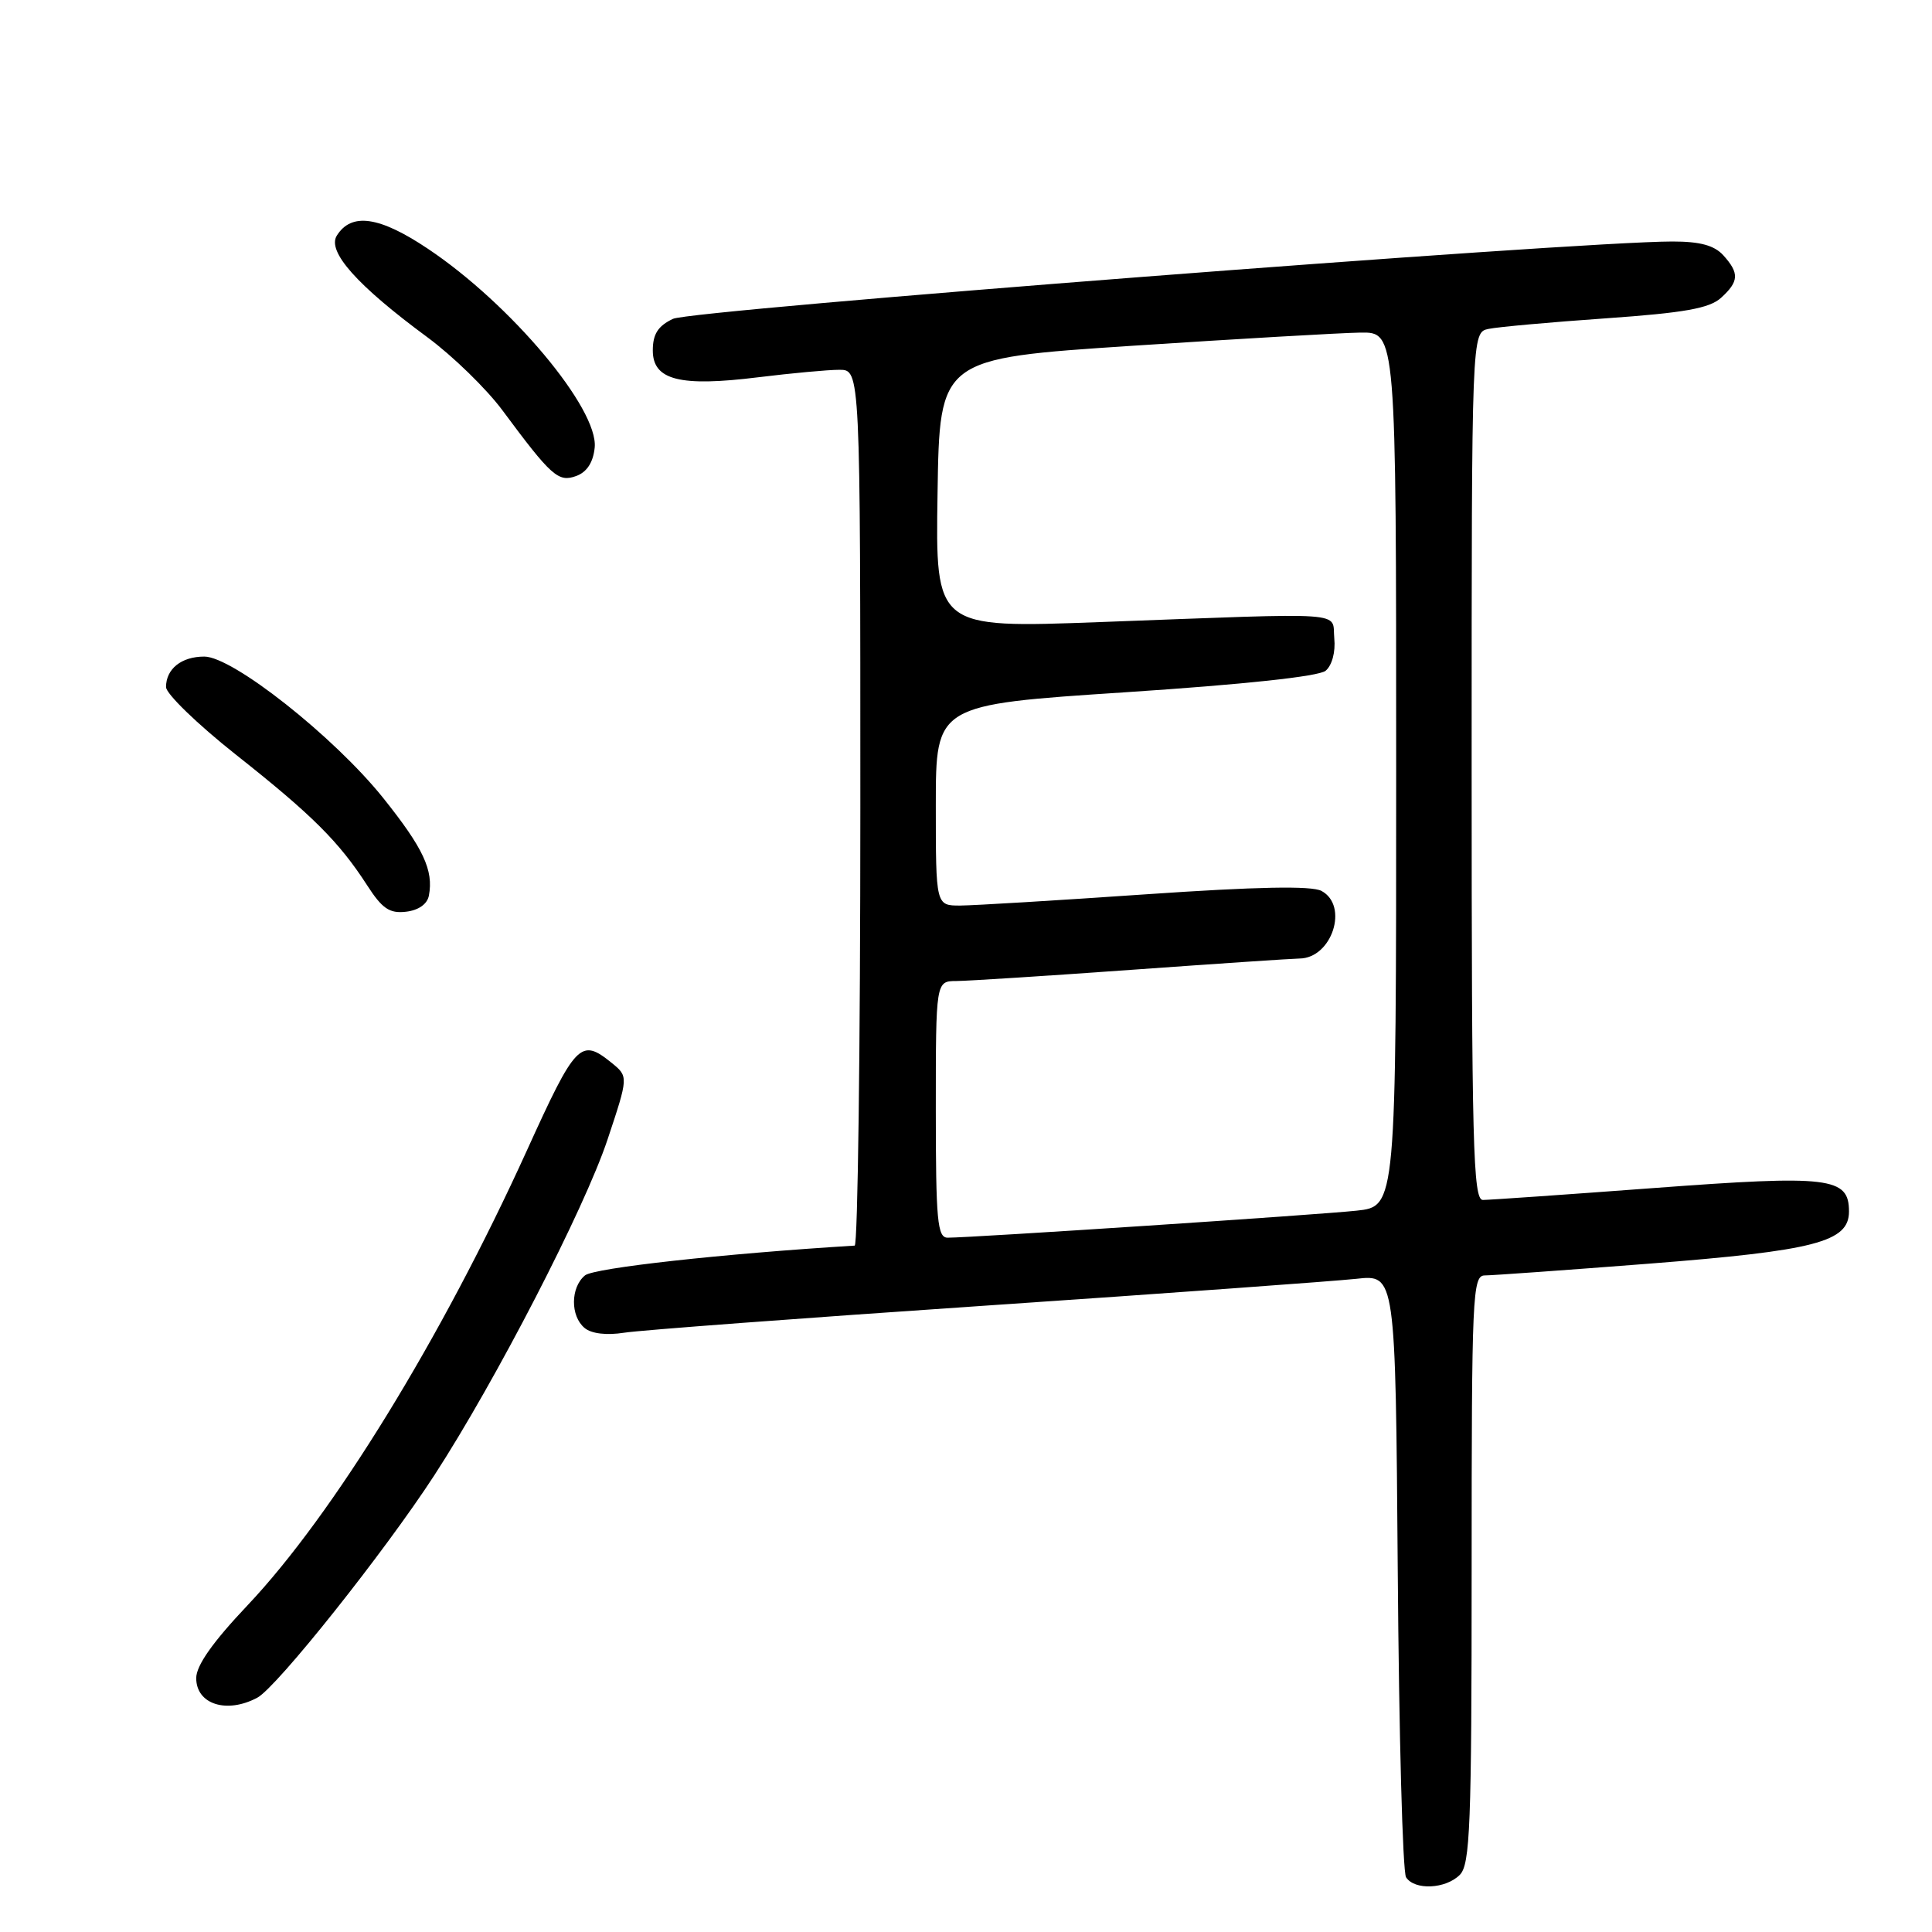 <?xml version="1.0" encoding="UTF-8" standalone="no"?>
<!DOCTYPE svg PUBLIC "-//W3C//DTD SVG 1.1//EN" "http://www.w3.org/Graphics/SVG/1.1/DTD/svg11.dtd" >
<svg xmlns="http://www.w3.org/2000/svg" xmlns:xlink="http://www.w3.org/1999/xlink" version="1.1" viewBox="0 0 256 256">
 <g >
 <path fill="currentColor"
d=" M 193.43 248.43 C 194.80 247.05 195.00 241.98 195.00 207.93 C 195.00 171.52 195.11 169.00 196.75 169.00 C 197.71 169.00 207.46 168.30 218.41 167.45 C 240.55 165.72 245.00 164.56 245.00 160.53 C 245.00 155.98 242.46 155.68 219.16 157.42 C 207.51 158.29 197.31 159.00 196.49 159.00 C 195.19 159.00 195.00 151.74 195.00 101.52 C 195.00 44.04 195.00 44.04 197.25 43.58 C 198.49 43.32 205.48 42.69 212.79 42.18 C 223.19 41.45 226.50 40.86 228.04 39.47 C 230.43 37.30 230.49 36.20 228.35 33.83 C 227.15 32.51 225.26 32.00 221.60 32.00 C 208.64 32.01 91.65 41.06 89.17 42.25 C 87.18 43.20 86.50 44.27 86.50 46.44 C 86.50 50.37 90.08 51.28 100.47 49.99 C 104.86 49.45 109.70 49.00 111.22 49.00 C 114.00 49.00 114.00 49.00 114.00 107.00 C 114.00 138.90 113.66 165.02 113.25 165.05 C 95.80 166.12 78.69 168.01 77.51 169.00 C 75.59 170.59 75.56 174.39 77.47 175.97 C 78.37 176.72 80.37 176.96 82.72 176.59 C 84.80 176.26 106.30 174.65 130.50 173.01 C 154.70 171.37 176.84 169.76 179.71 169.45 C 184.91 168.87 184.91 168.87 185.21 208.18 C 185.37 229.81 185.86 248.06 186.31 248.75 C 187.44 250.50 191.55 250.31 193.43 248.43 Z  M 34.10 224.95 C 36.69 223.56 50.95 205.64 57.54 195.50 C 65.69 182.96 77.44 160.18 80.50 151.00 C 83.28 142.65 83.28 142.65 81.03 140.82 C 76.93 137.51 76.30 138.16 69.79 152.50 C 58.52 177.30 44.15 200.70 32.81 212.70 C 28.18 217.59 26.00 220.69 26.00 222.36 C 26.00 225.83 30.04 227.12 34.10 224.95 Z  M 56.83 118.67 C 57.47 115.32 56.09 112.38 50.77 105.73 C 44.28 97.63 30.84 87.00 27.07 87.00 C 24.04 87.00 22.00 88.63 22.00 91.04 C 22.00 91.93 26.16 95.96 31.25 99.99 C 41.37 107.99 44.91 111.52 48.65 117.31 C 50.64 120.40 51.61 121.06 53.79 120.81 C 55.45 120.62 56.62 119.80 56.83 118.67 Z  M 78.80 59.31 C 79.32 54.17 67.68 40.29 56.68 32.95 C 50.27 28.66 46.56 28.13 44.63 31.22 C 43.31 33.32 47.30 37.81 56.62 44.68 C 59.98 47.16 64.45 51.51 66.56 54.35 C 73.08 63.14 73.98 63.94 76.36 63.07 C 77.77 62.55 78.60 61.27 78.80 59.31 Z  M 124.00 147.00 C 124.00 130.00 124.00 130.00 126.75 129.99 C 128.26 129.98 138.72 129.31 150.00 128.50 C 161.28 127.69 171.26 127.02 172.18 127.01 C 176.49 126.98 178.76 120.01 175.10 118.05 C 173.78 117.35 166.56 117.49 151.85 118.50 C 140.11 119.31 129.04 119.98 127.25 119.99 C 124.00 120.00 124.00 120.00 124.00 106.69 C 124.00 93.38 124.00 93.38 149.10 91.73 C 164.90 90.69 174.74 89.63 175.65 88.88 C 176.50 88.17 176.98 86.39 176.80 84.59 C 176.45 80.97 179.38 81.18 145.73 82.43 C 123.95 83.24 123.95 83.24 124.23 65.37 C 124.50 47.50 124.50 47.50 150.00 45.82 C 164.03 44.90 177.64 44.11 180.25 44.07 C 185.00 44.00 185.00 44.00 185.00 101.93 C 185.00 159.86 185.00 159.86 179.75 160.42 C 174.69 160.97 128.77 164.00 125.57 164.00 C 124.21 164.00 124.00 161.76 124.00 147.00 Z "/>
</g>
</svg>